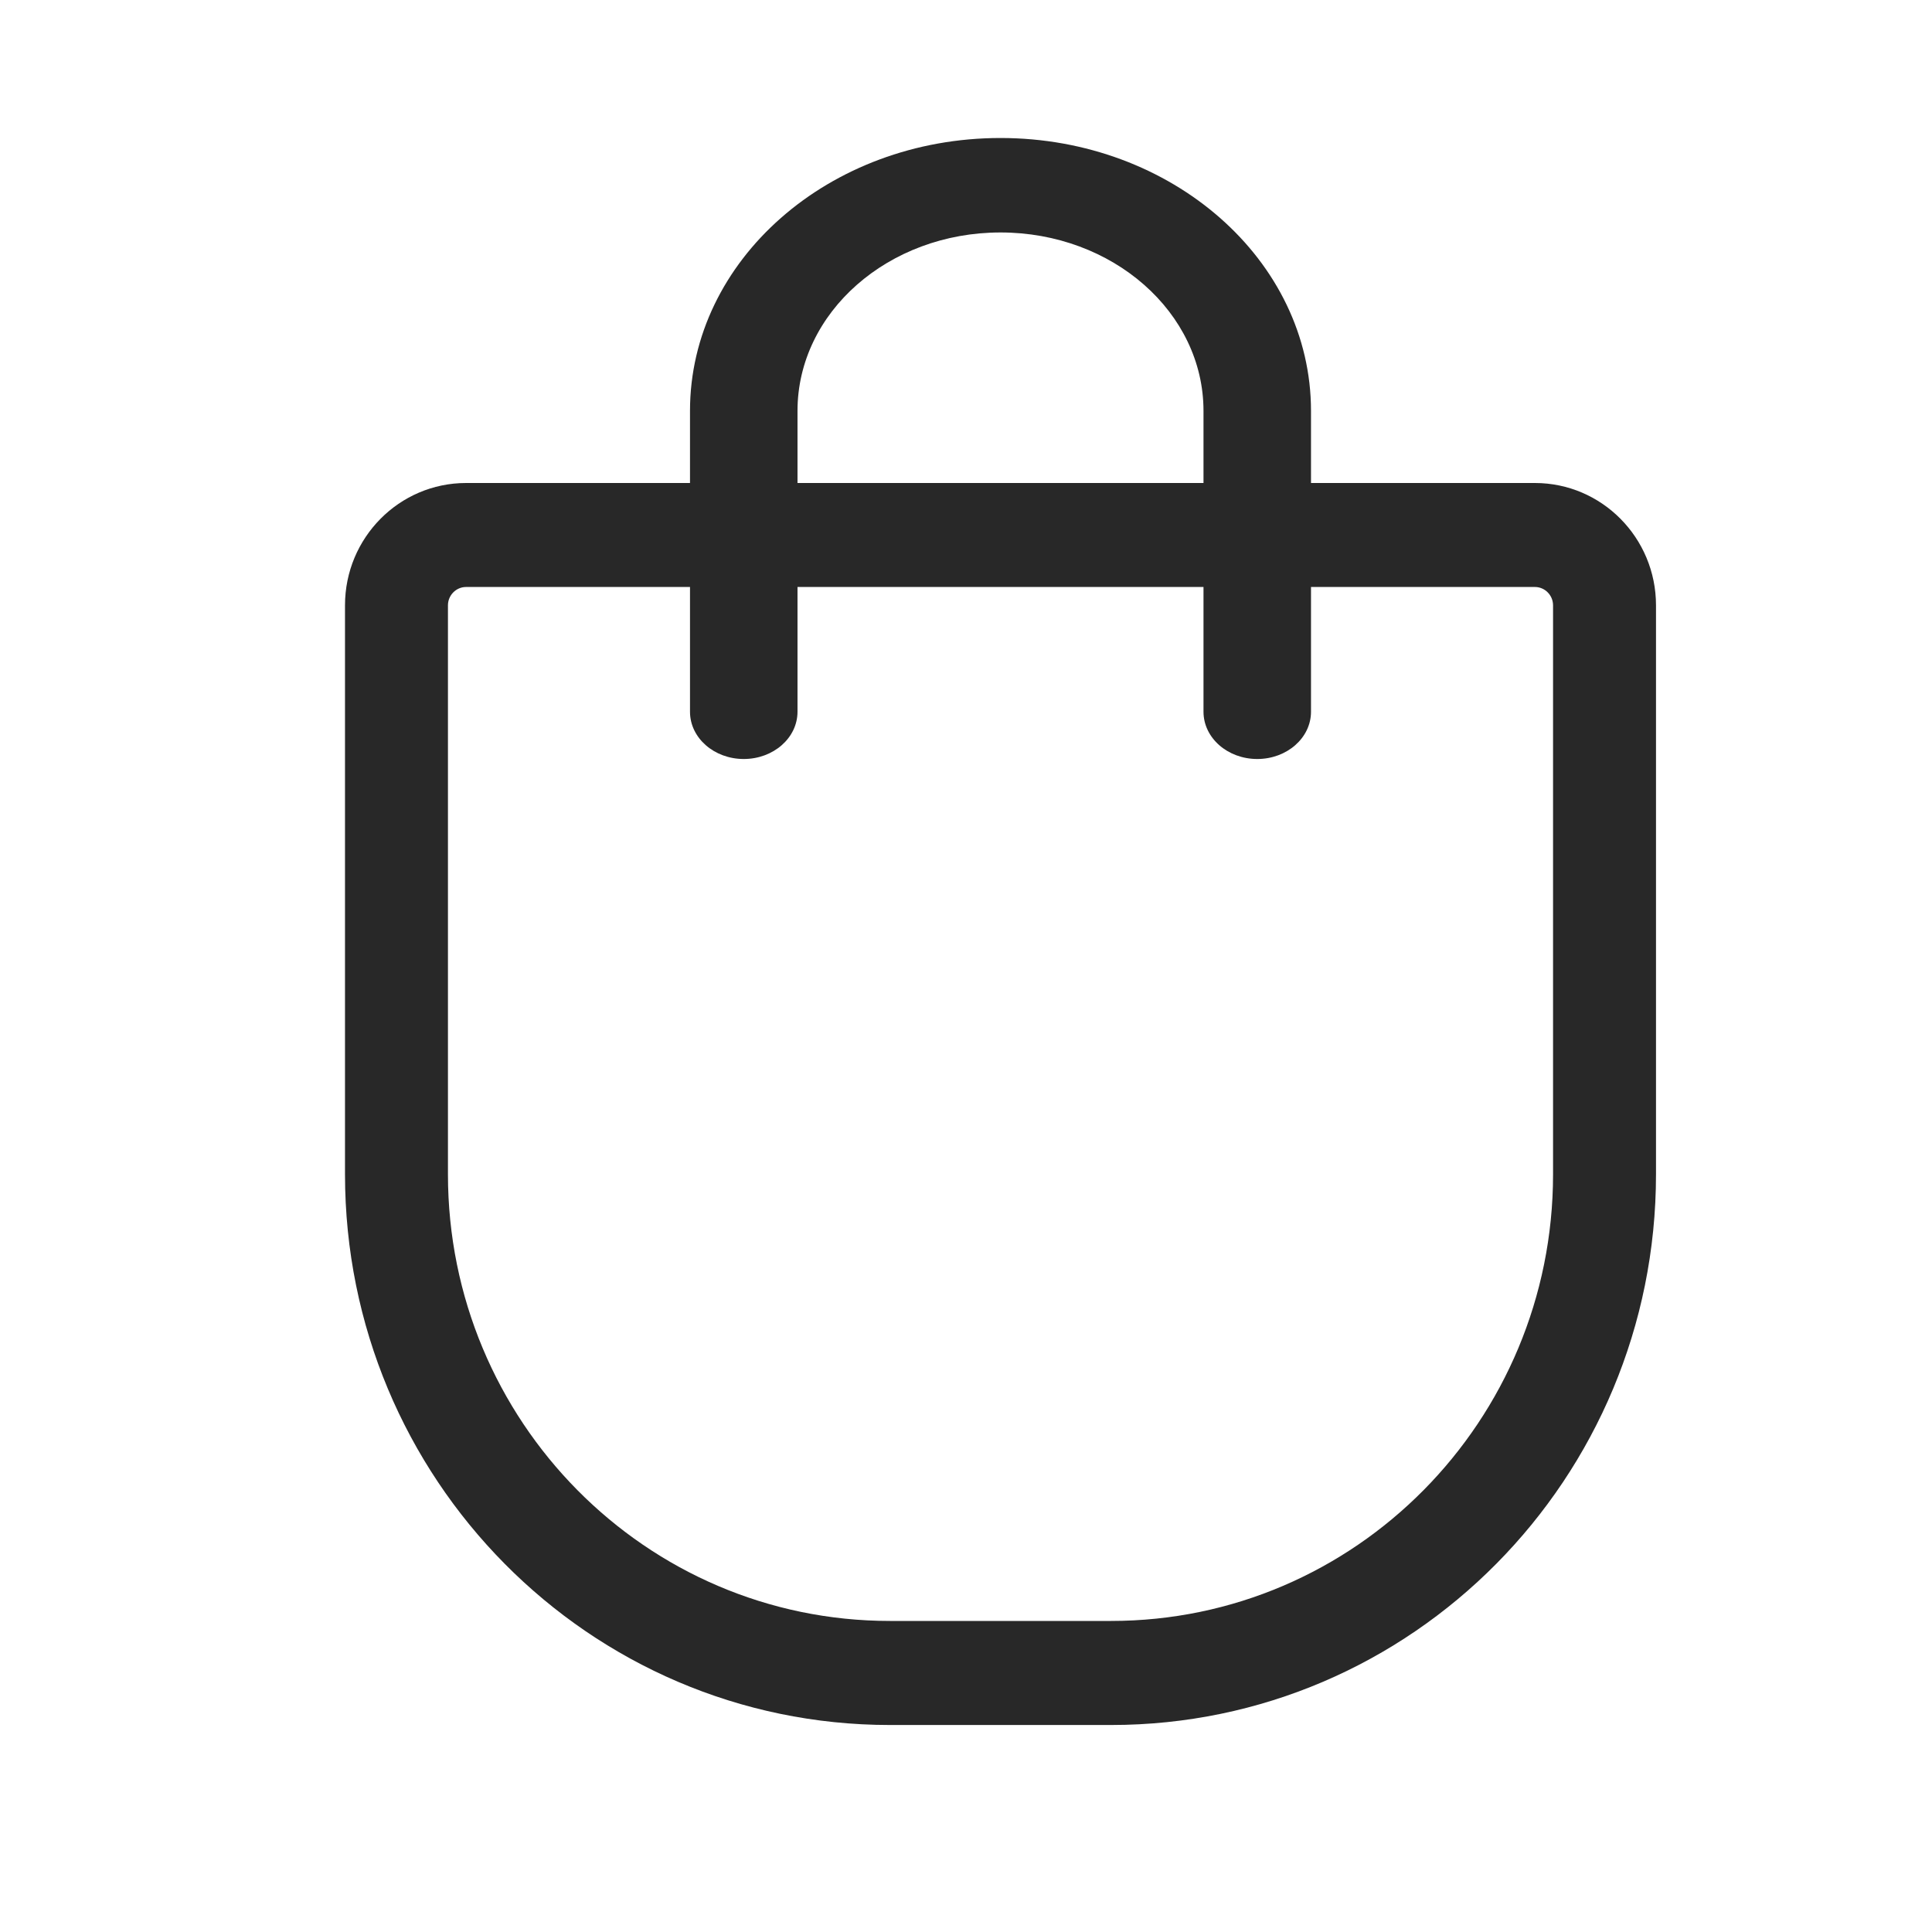 <svg width="28" height="28" viewBox="0 0 28 28" fill="none" xmlns="http://www.w3.org/2000/svg">
<path fill-rule="evenodd" clip-rule="evenodd" d="M22.245 8.507H6.755C6.61 8.507 6.492 8.627 6.492 8.773V17.019C6.492 20.594 9.36 23.492 12.898 23.492H16.102C19.64 23.492 22.508 20.594 22.508 17.019V8.773C22.508 8.627 22.39 8.507 22.245 8.507ZM6.755 7C5.786 7 5 7.794 5 8.773V17.019C5 21.427 8.536 25 12.898 25H16.102C20.464 25 24 21.427 24 17.019V8.773C24 7.794 23.214 7 22.245 7H6.755Z" fill="#282828"/>
<path fill-rule="evenodd" clip-rule="evenodd" d="M10 5.955C10 3.771 12.015 2 14.5 2C16.985 2 19 3.771 19 5.955V10.315C19 10.694 18.651 11 18.221 11C17.791 11 17.442 10.694 17.442 10.315V5.955C17.442 4.527 16.125 3.369 14.5 3.369C12.875 3.369 11.558 4.527 11.558 5.955V10.315C11.558 10.694 11.209 11 10.779 11C10.349 11 10 10.694 10 10.315V5.955Z" fill="#282828"/>
</svg>
